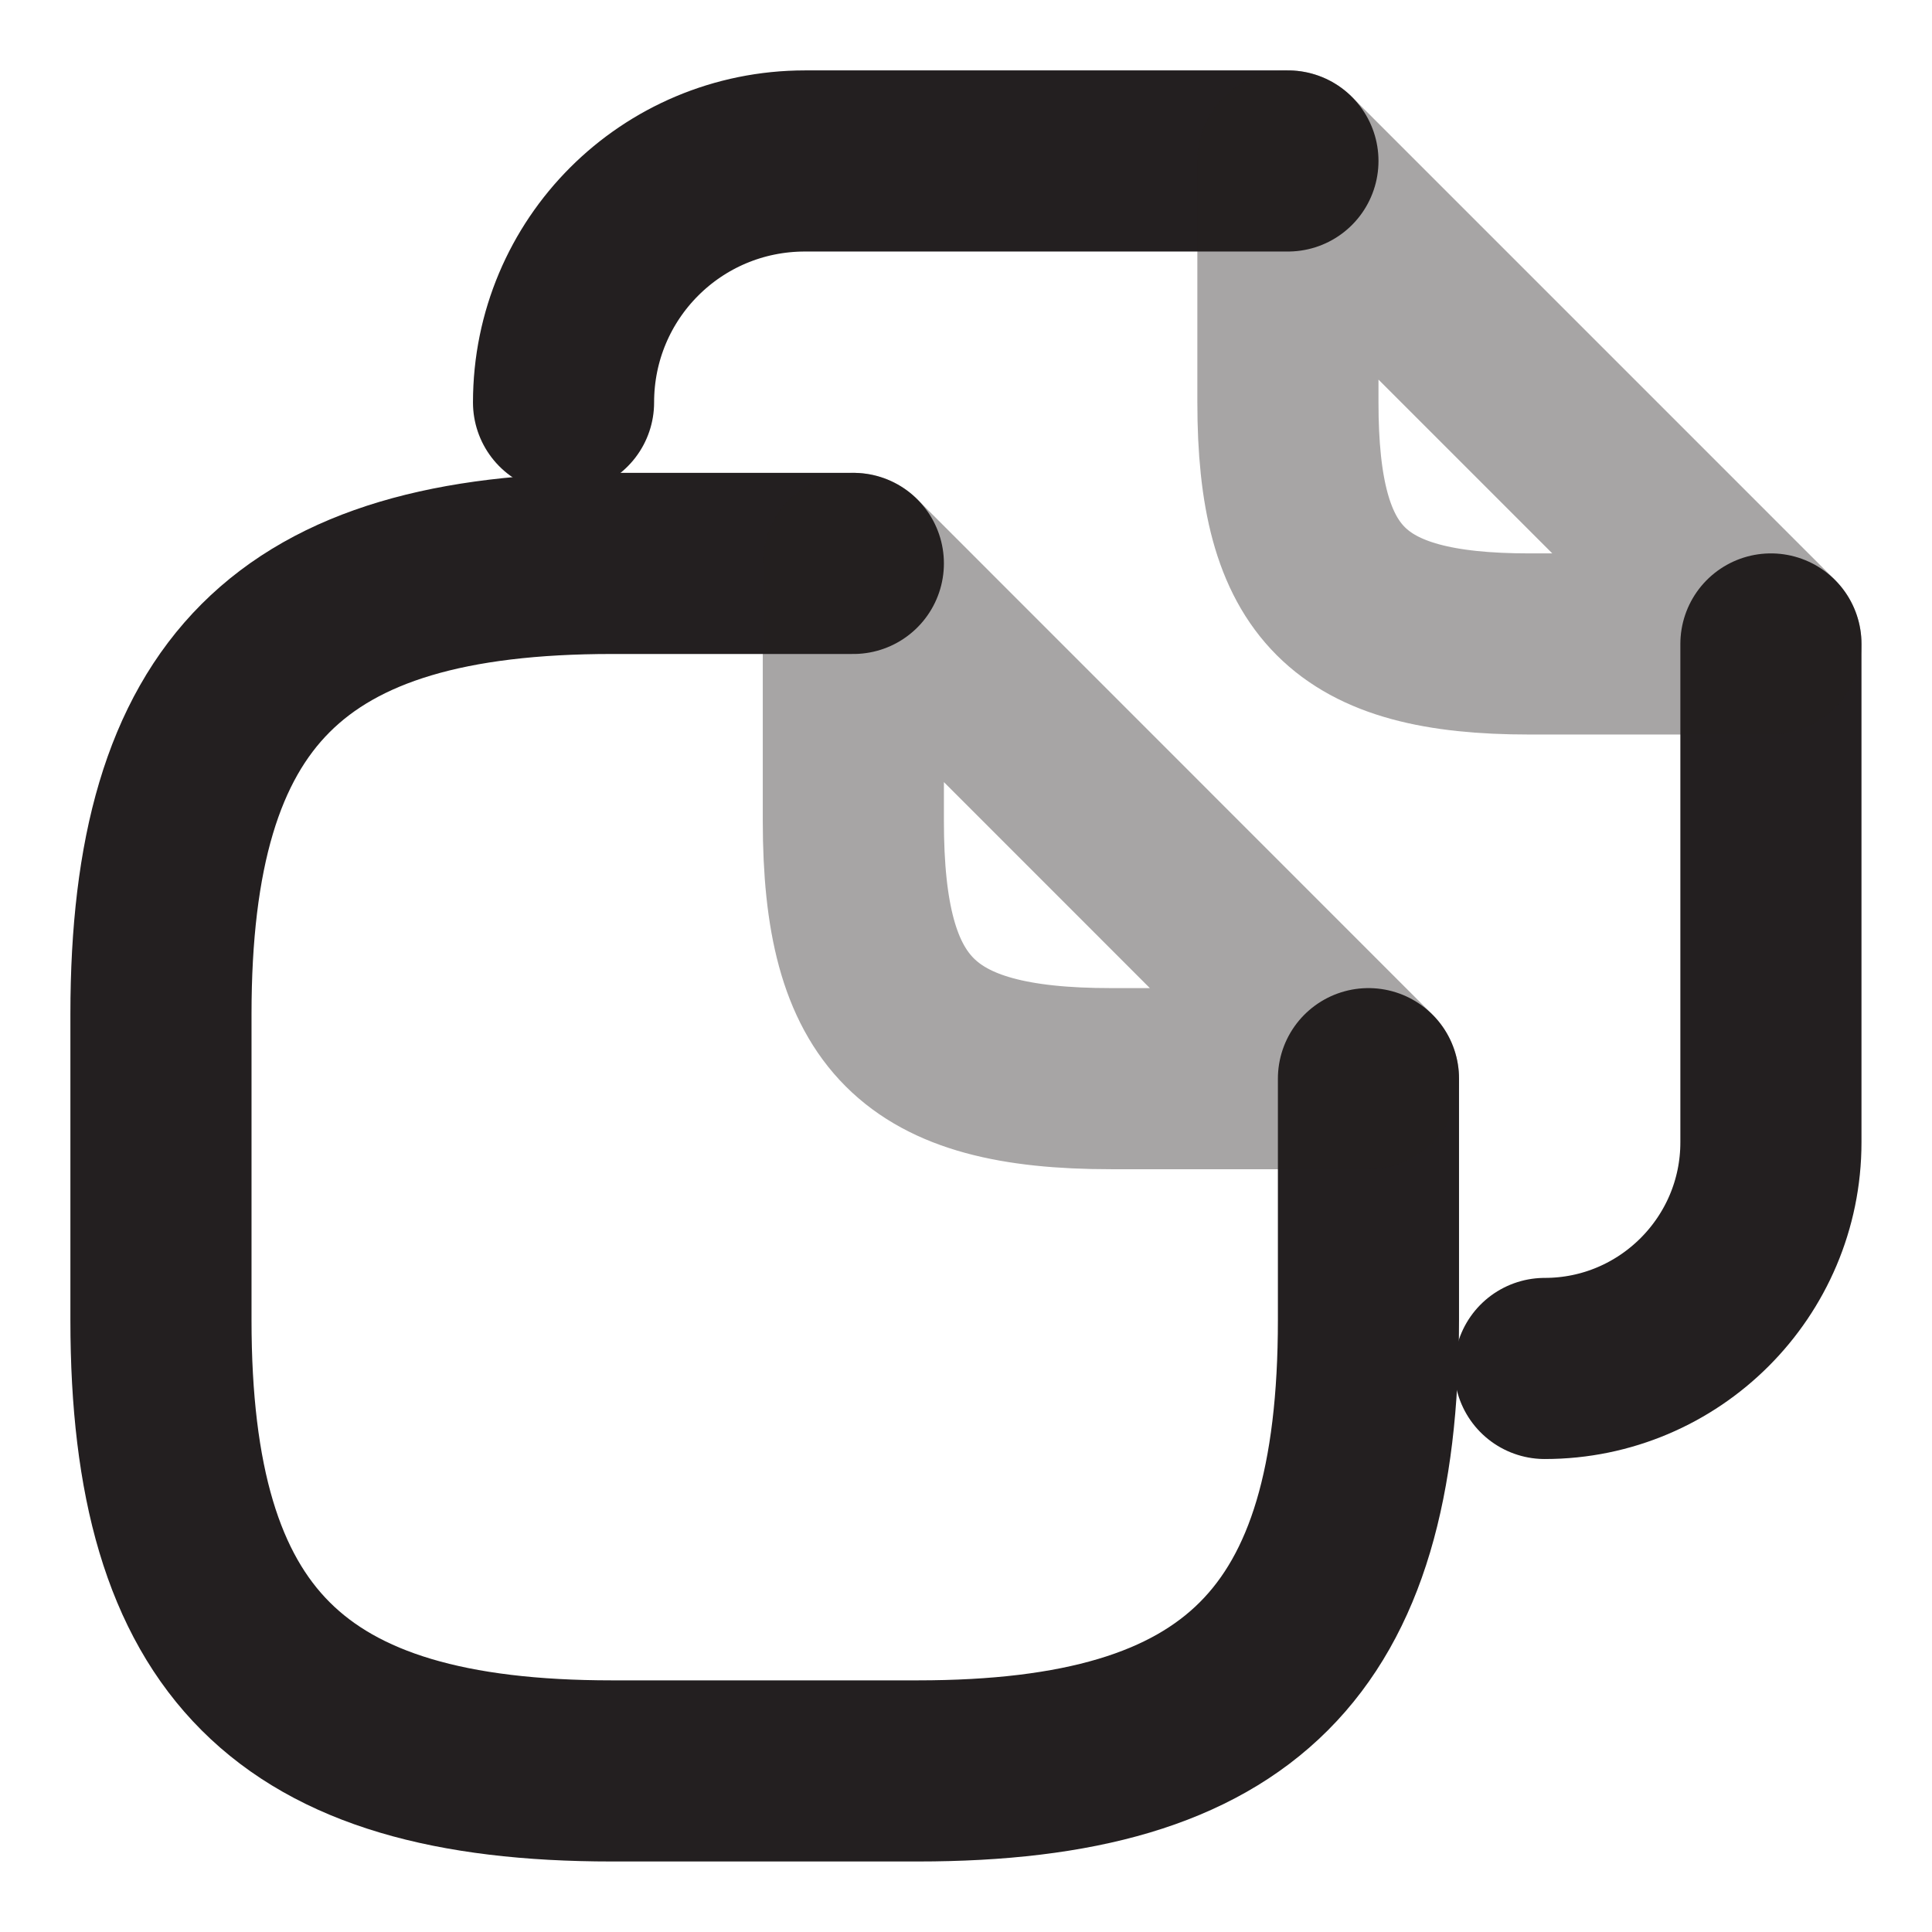 <svg width="16" height="16" viewBox="0 0 16 16" fill="none" xmlns="http://www.w3.org/2000/svg">
<path d="M11.333 8.933V10.933C11.333 13.599 10.267 14.666 7.6 14.666H5.067C2.4 14.666 1.333 13.599 1.333 10.933V8.399C1.333 5.733 2.4 4.666 5.067 4.666H7.067" stroke="#231F20" stroke-width="1.5" stroke-linecap="round" stroke-linejoin="round"/>
<path opacity="0.4" d="M11.333 8.933H9.2C7.6 8.933 7.067 8.399 7.067 6.799V4.666L11.333 8.933Z" stroke="#231F20" stroke-width="1.5" stroke-linecap="round" stroke-linejoin="round"/>
<path d="M4.667 3.333C4.667 2.226 5.56 1.333 6.667 1.333H10.666" stroke="#231F20" stroke-width="1.5" stroke-linecap="round" stroke-linejoin="round"/>
<path d="M14.666 5.333V9.46C14.666 10.493 13.826 11.333 12.793 11.333" stroke="#231F20" stroke-width="1.5" stroke-linecap="round" stroke-linejoin="round"/>
<path opacity="0.4" d="M14.666 5.333H12.666C11.166 5.333 10.666 4.833 10.666 3.333V1.333L14.666 5.333Z" stroke="#231F20" stroke-width="1.5" stroke-linecap="round" stroke-linejoin="round"/>
</svg>
